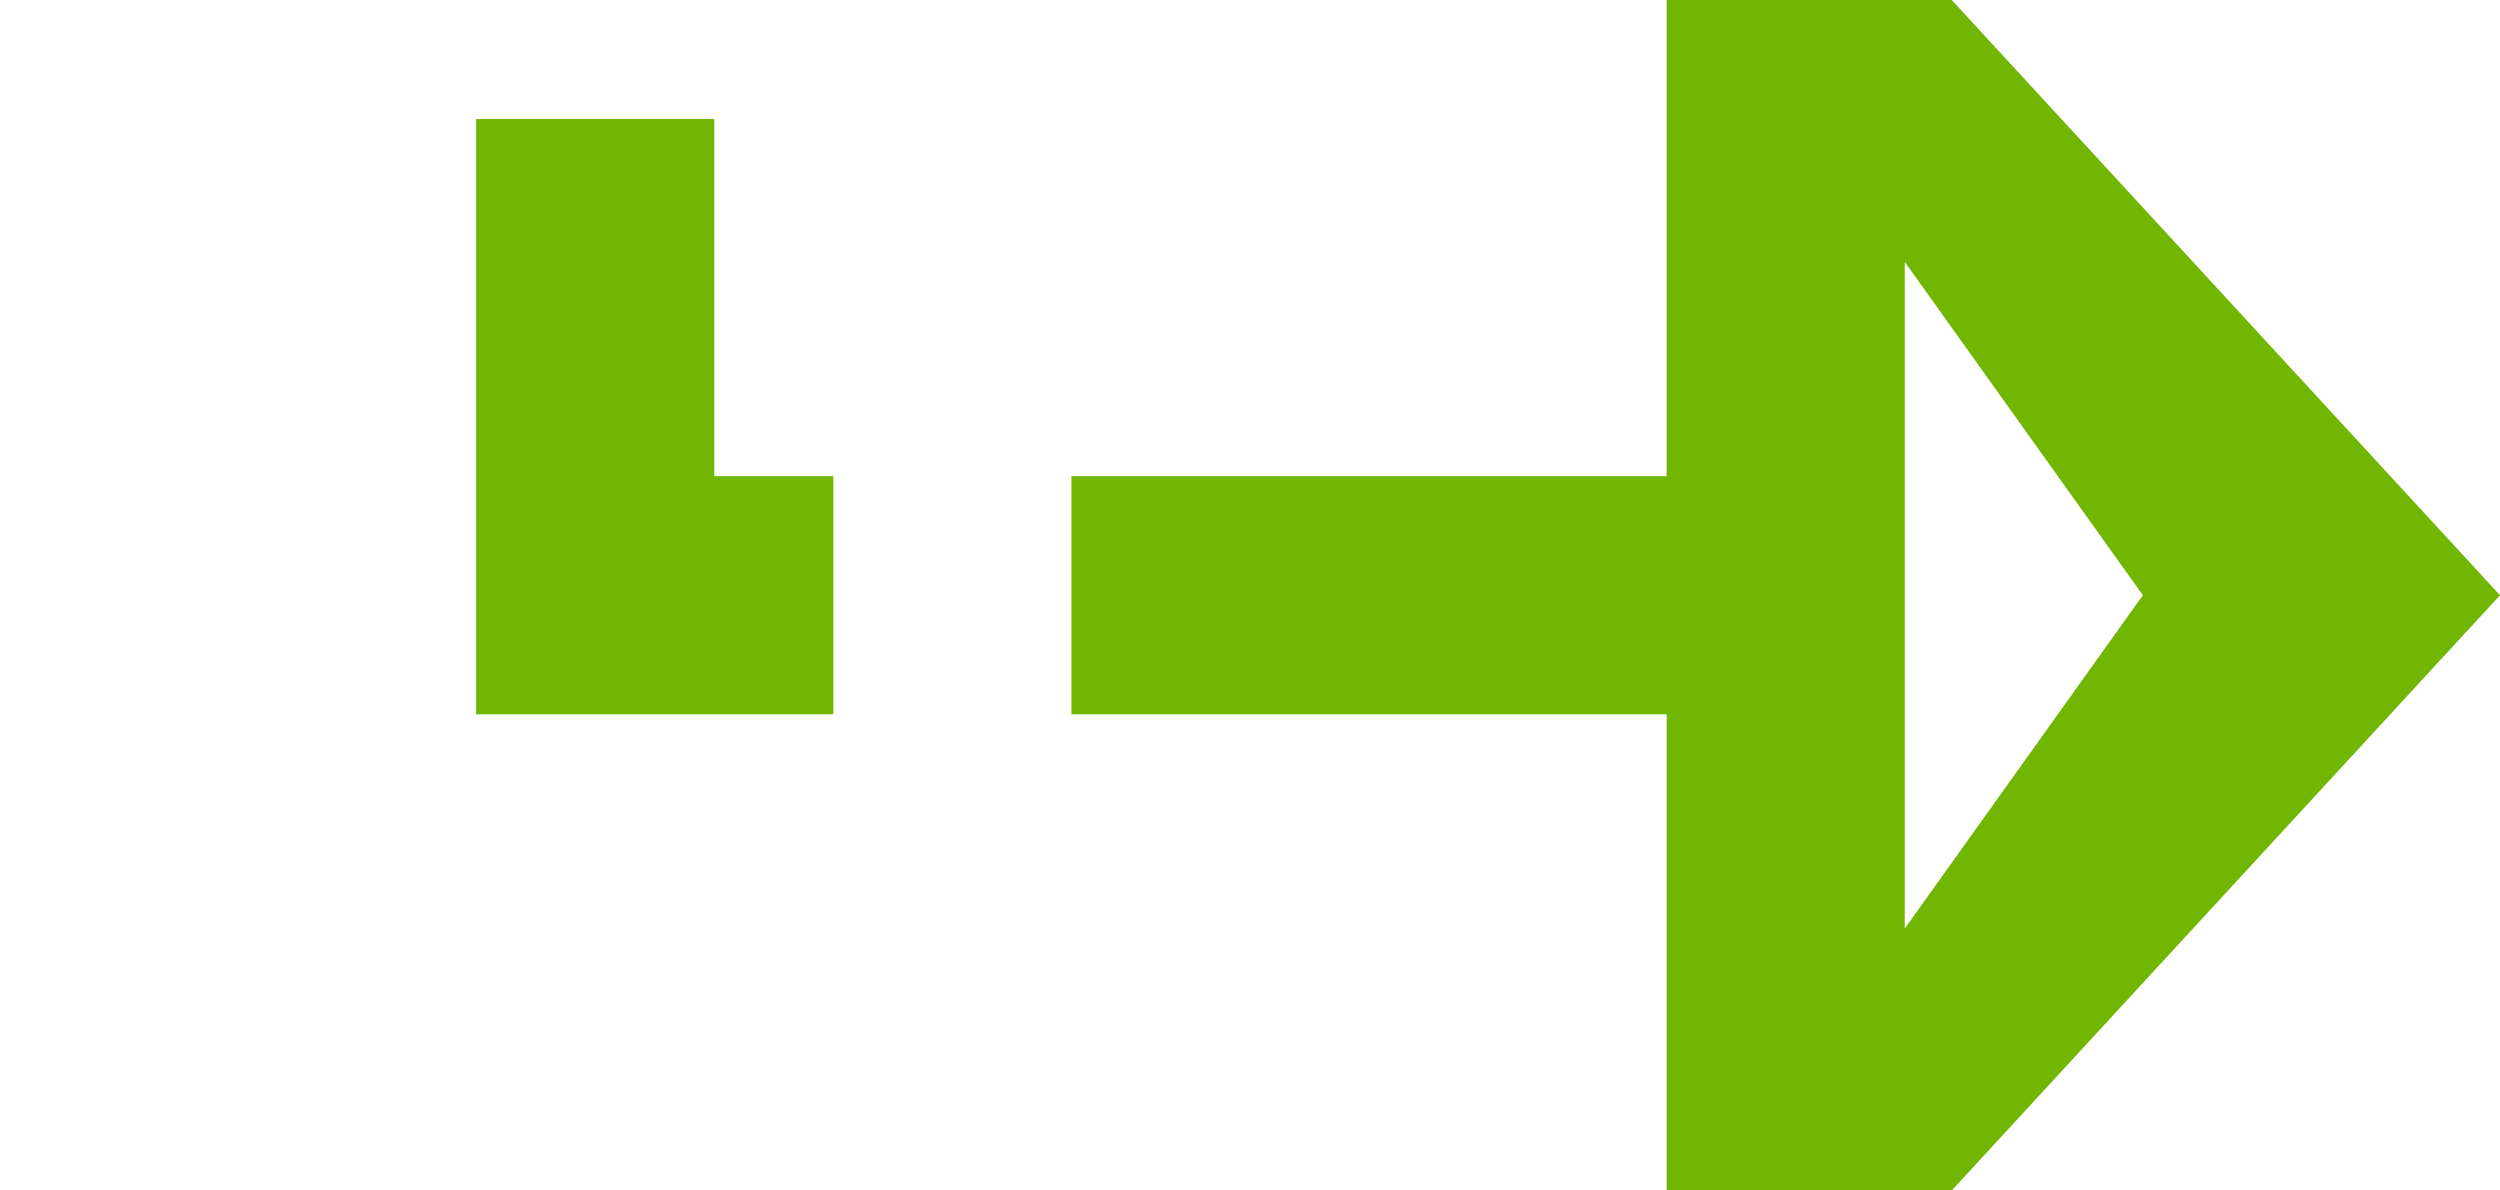 ﻿<?xml version="1.0" encoding="utf-8"?>
<svg version="1.1" xmlns:xlink="http://www.w3.org/1999/xlink" width="21px" height="10px" preserveAspectRatio="xMinYMid meet" viewBox="417 480  21 8" xmlns="http://www.w3.org/2000/svg">
  <path d="M 380 378  L 422 378  L 422 484  L 432 484  " stroke-width="2" stroke-dasharray="6,2" stroke="#70b603" fill="none" />
  <path d="M 377.5 374.5  A 3.5 3.5 0 0 0 374 378 A 3.5 3.5 0 0 0 377.5 381.5 A 3.5 3.5 0 0 0 381 378 A 3.5 3.5 0 0 0 377.5 374.5 Z M 377.5 376.5  A 1.5 1.5 0 0 1 379 378 A 1.5 1.5 0 0 1 377.5 379.5 A 1.5 1.5 0 0 1 376 378 A 1.5 1.5 0 0 1 377.5 376.5 Z M 431 491.6  L 438 484  L 431 476.4  L 431 491.6  Z M 433 486.8  L 433 481.2  L 435 484  L 433 486.8  Z " fill-rule="nonzero" fill="#70b603" stroke="none" />
</svg>